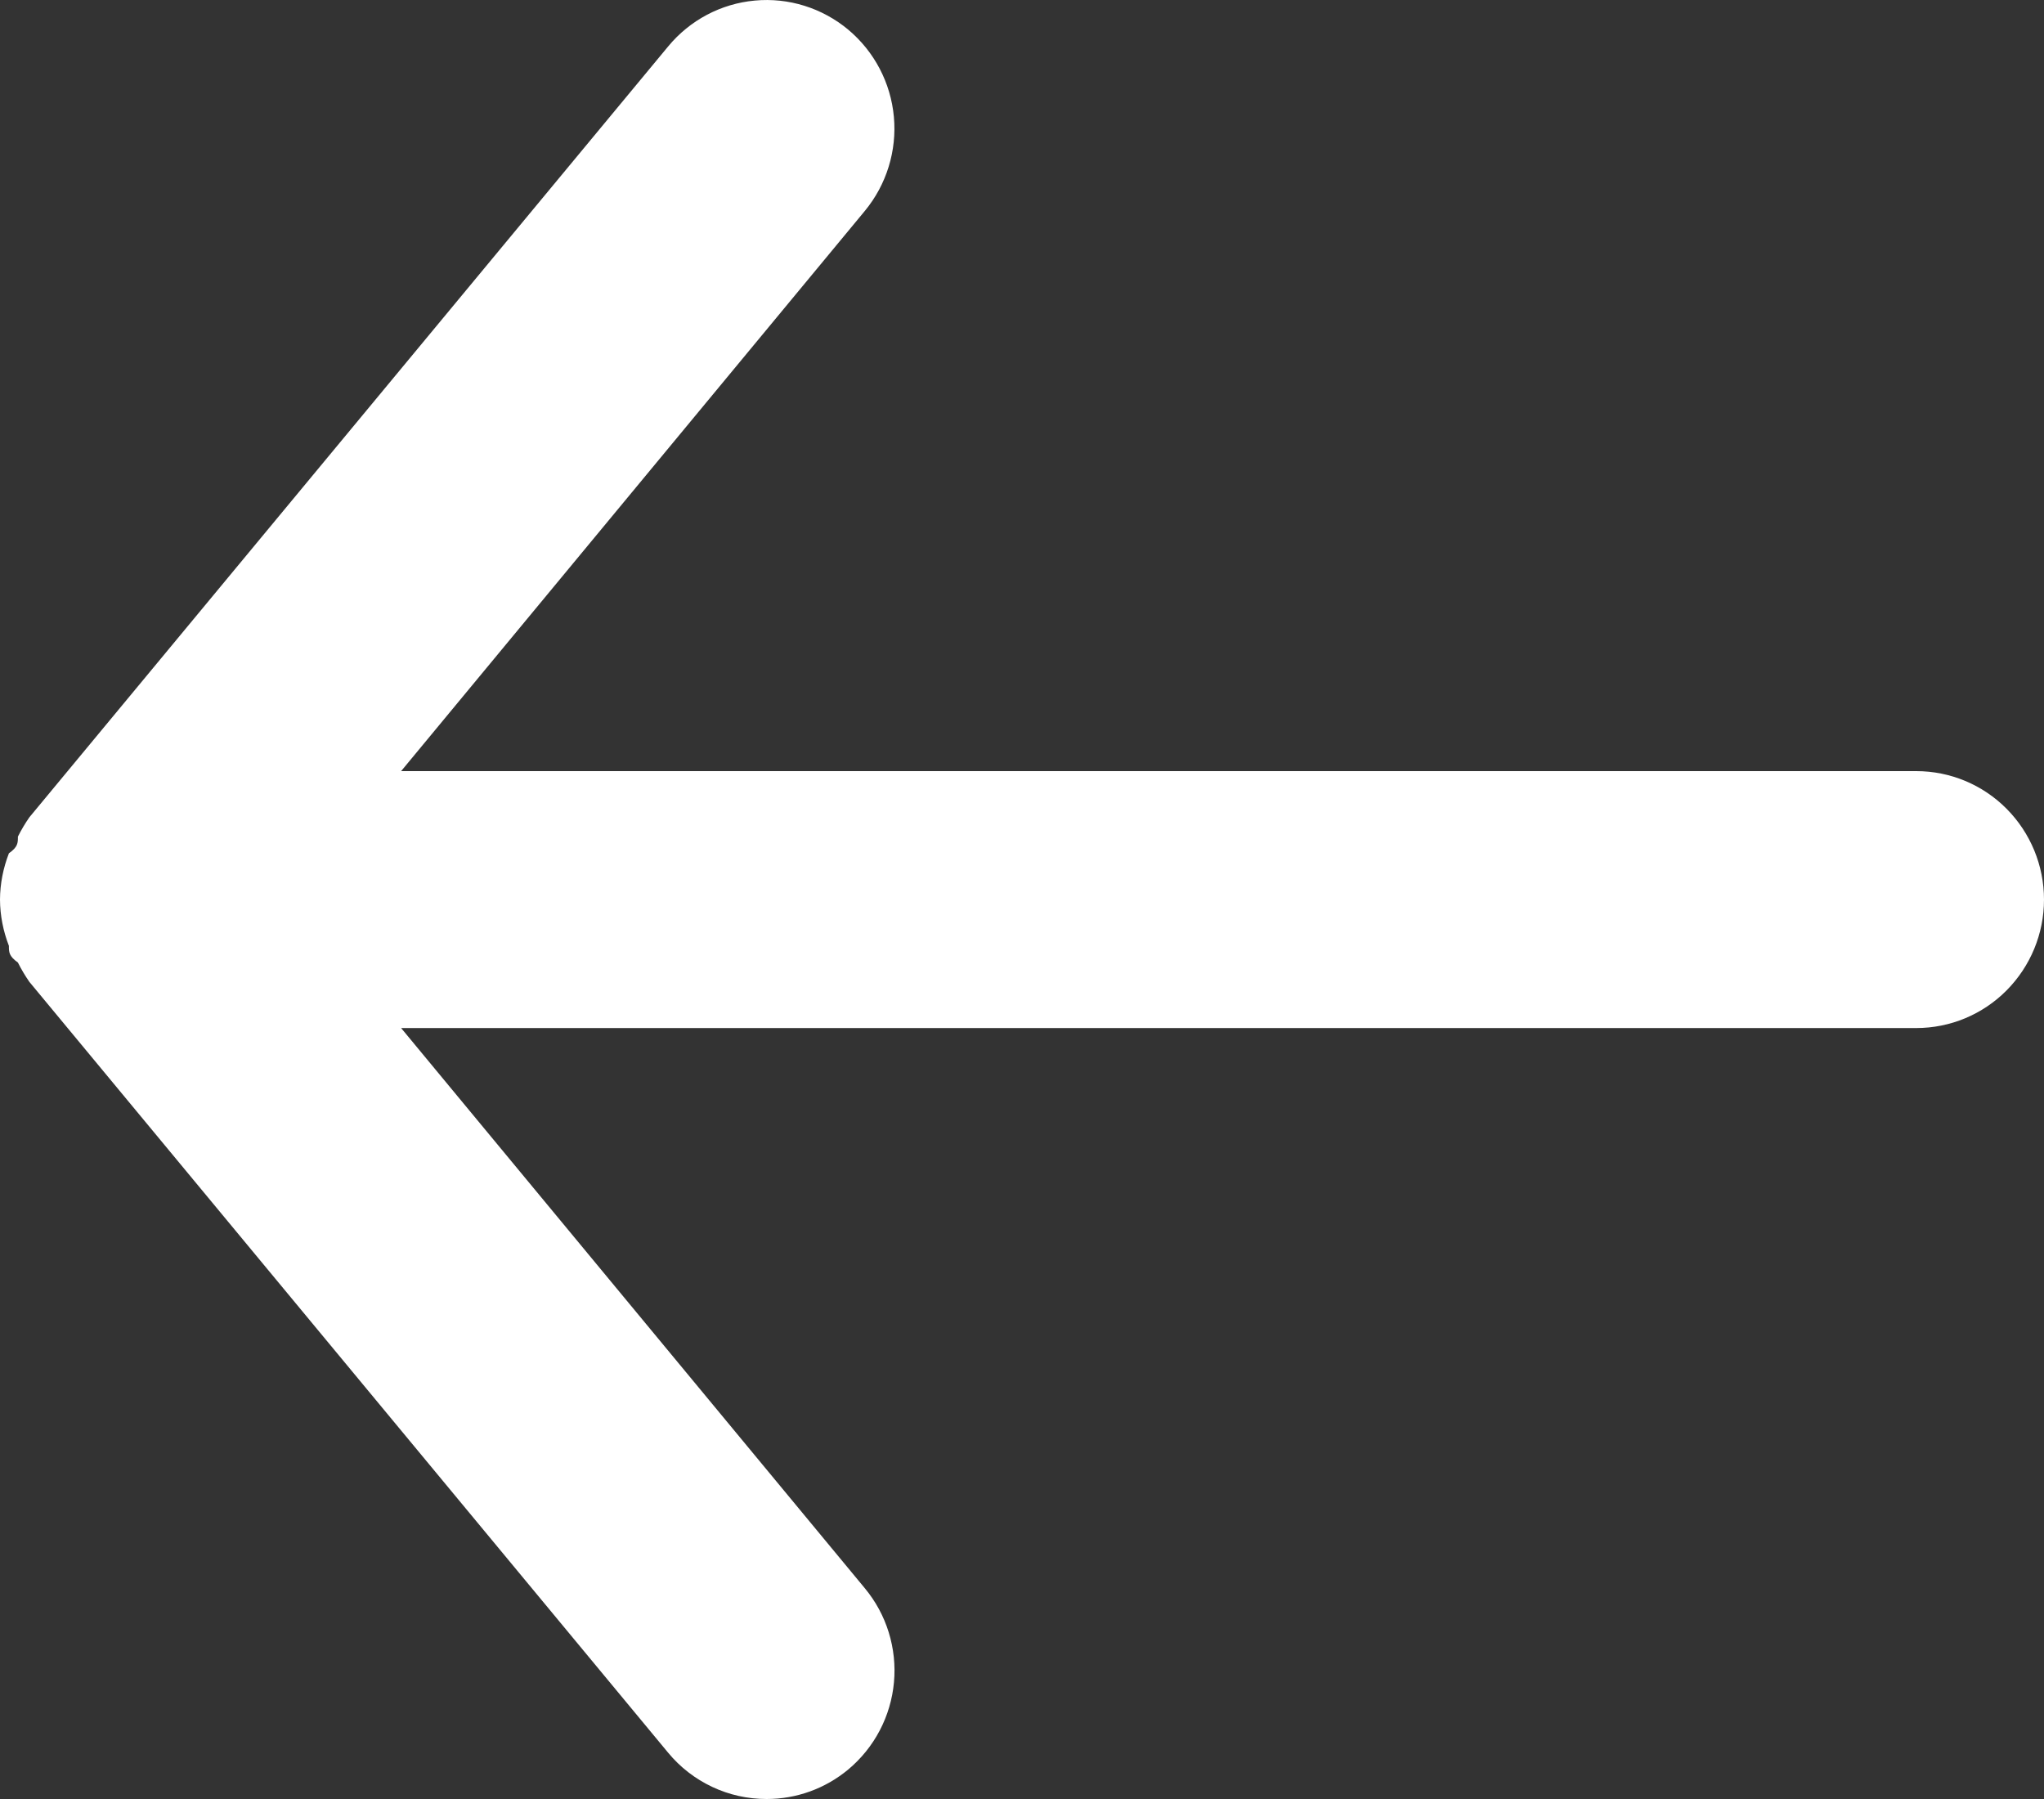 <svg width="25" height="22" viewBox="0 0 25 22" fill="none" xmlns="http://www.w3.org/2000/svg">
<rect x="0" y="0" width="25" height="22" fill="#333333" stroke="none"/>
<path d="M23.438 9.43H4.906L10.578 2.579C10.843 2.258 10.971 1.844 10.933 1.429C10.895 1.013 10.694 0.63 10.375 0.363C10.056 0.097 9.645 -0.032 9.231 0.007C8.818 0.045 8.437 0.247 8.172 0.568L0.359 9.995C0.307 10.07 0.26 10.149 0.219 10.231C0.219 10.31 0.219 10.357 0.109 10.435C0.039 10.616 0.001 10.807 0 11.001C0.001 11.195 0.039 11.386 0.109 11.567C0.109 11.645 0.109 11.692 0.219 11.771C0.26 11.853 0.307 11.932 0.359 12.007L8.172 21.434C8.319 21.612 8.503 21.754 8.711 21.852C8.919 21.95 9.145 22 9.375 22C9.74 22.001 10.094 21.873 10.375 21.639C10.533 21.507 10.664 21.345 10.76 21.162C10.856 20.979 10.915 20.779 10.934 20.573C10.953 20.367 10.931 20.16 10.87 19.962C10.809 19.765 10.71 19.582 10.578 19.423L4.906 12.572H23.438C23.852 12.572 24.249 12.407 24.542 12.112C24.835 11.817 25 11.418 25 11.001C25 10.584 24.835 10.185 24.542 9.89C24.249 9.595 23.852 9.43 23.438 9.43Z" fill="white"/>
</svg>
